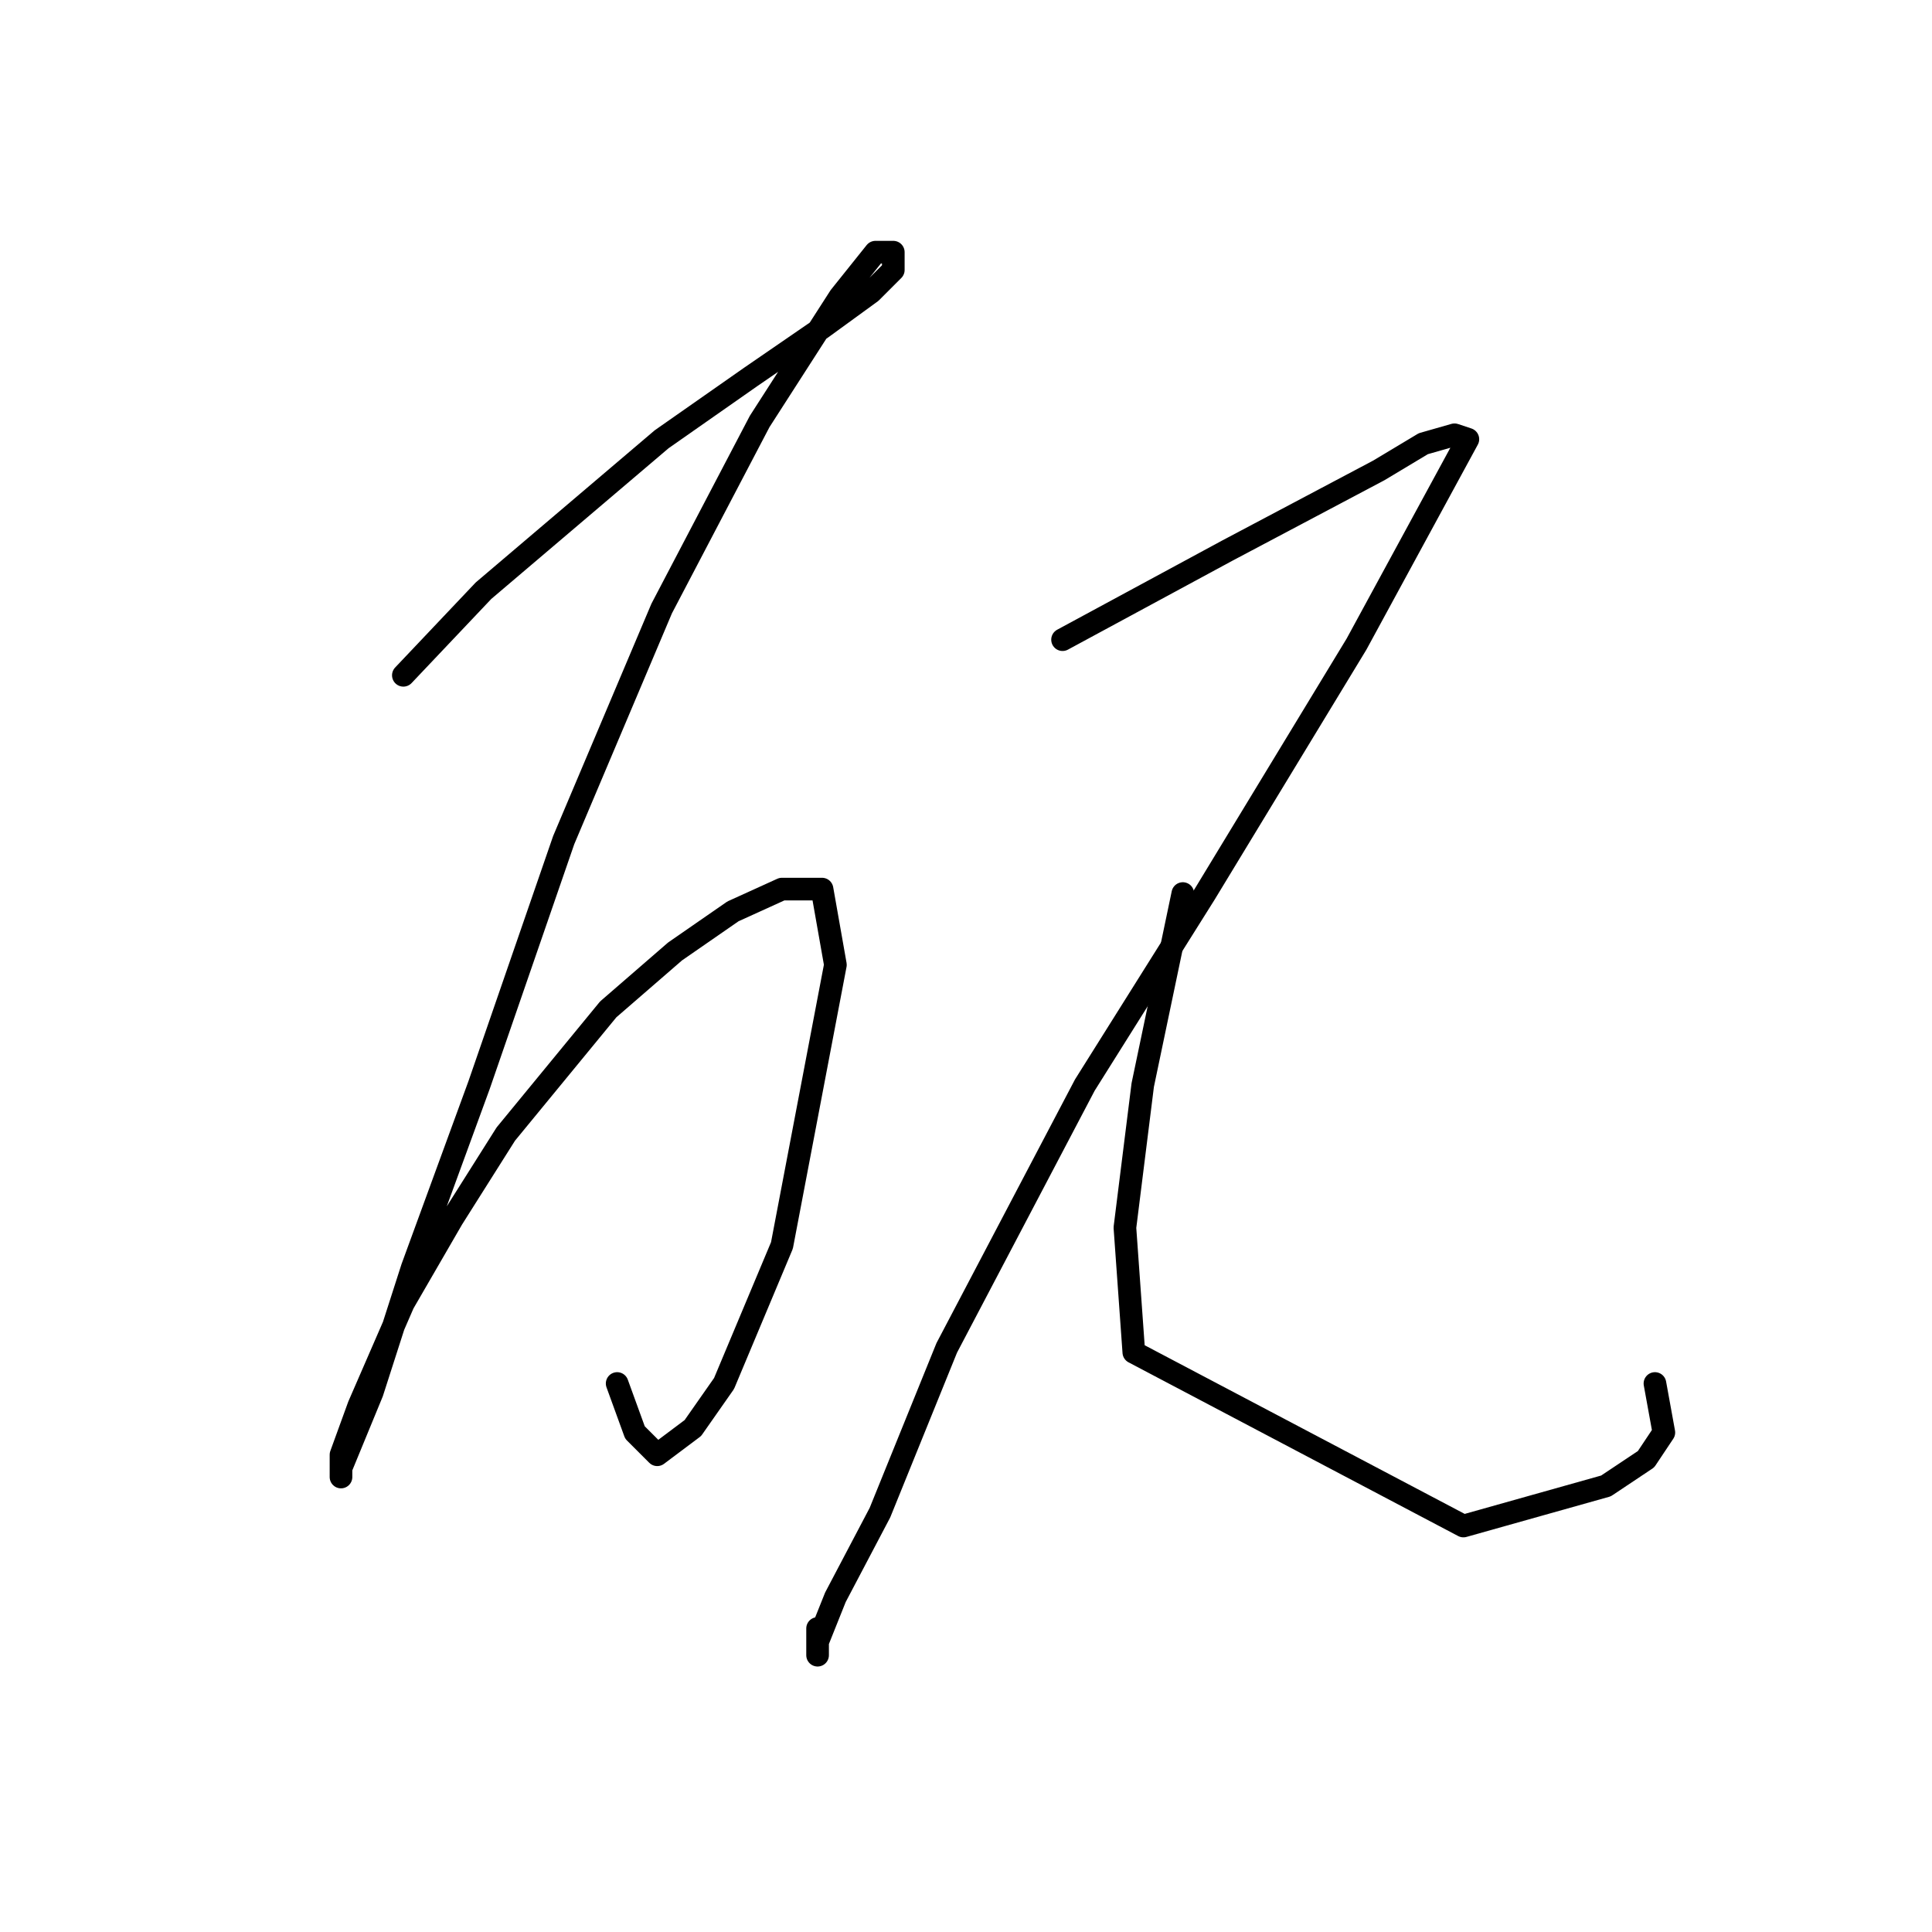 <?xml version="1.0" standalone="no"?>
    <svg width="256" height="256" xmlns="http://www.w3.org/2000/svg" version="1.1">
    <polyline stroke="black" stroke-width="3" stroke-linecap="round" fill="transparent" stroke-linejoin="round" points="53.447 89.481 64.07 78.268 75.874 68.235 87.677 58.201 99.481 49.939 108.924 43.447 115.416 38.725 118.367 35.774 118.367 33.414 116.006 33.414 111.285 39.315 100.662 55.841 87.677 80.628 74.693 111.318 63.48 143.778 54.627 167.976 49.315 184.501 45.184 194.534 45.184 195.714 45.184 192.763 47.545 186.271 53.447 172.697 59.939 161.484 67.021 150.27 80.595 133.745 89.448 126.073 97.12 120.761 103.612 117.81 108.924 117.81 110.695 127.843 103.612 165.025 95.94 183.321 91.809 189.222 87.087 192.763 84.136 189.813 81.776 183.321 81.776 183.321 " />
        <polyline stroke="black" stroke-width="3" stroke-linecap="round" fill="transparent" stroke-linejoin="round" points="140.794 84.76 162.631 72.956 182.697 62.333 188.599 58.792 192.73 57.611 194.501 58.201 179.746 85.35 159.68 118.4 143.745 143.778 125.449 178.599 116.596 200.436 110.695 211.649 108.334 217.551 108.334 219.322 108.334 215.781 108.334 215.781 " />
        <polyline stroke="black" stroke-width="3" stroke-linecap="round" fill="transparent" stroke-linejoin="round" points="156.729 118.4 151.417 143.778 149.057 162.664 150.237 179.189 193.911 202.206 212.797 196.895 218.108 193.354 220.469 189.813 219.289 183.321 219.289 183.321 " />
        </svg>